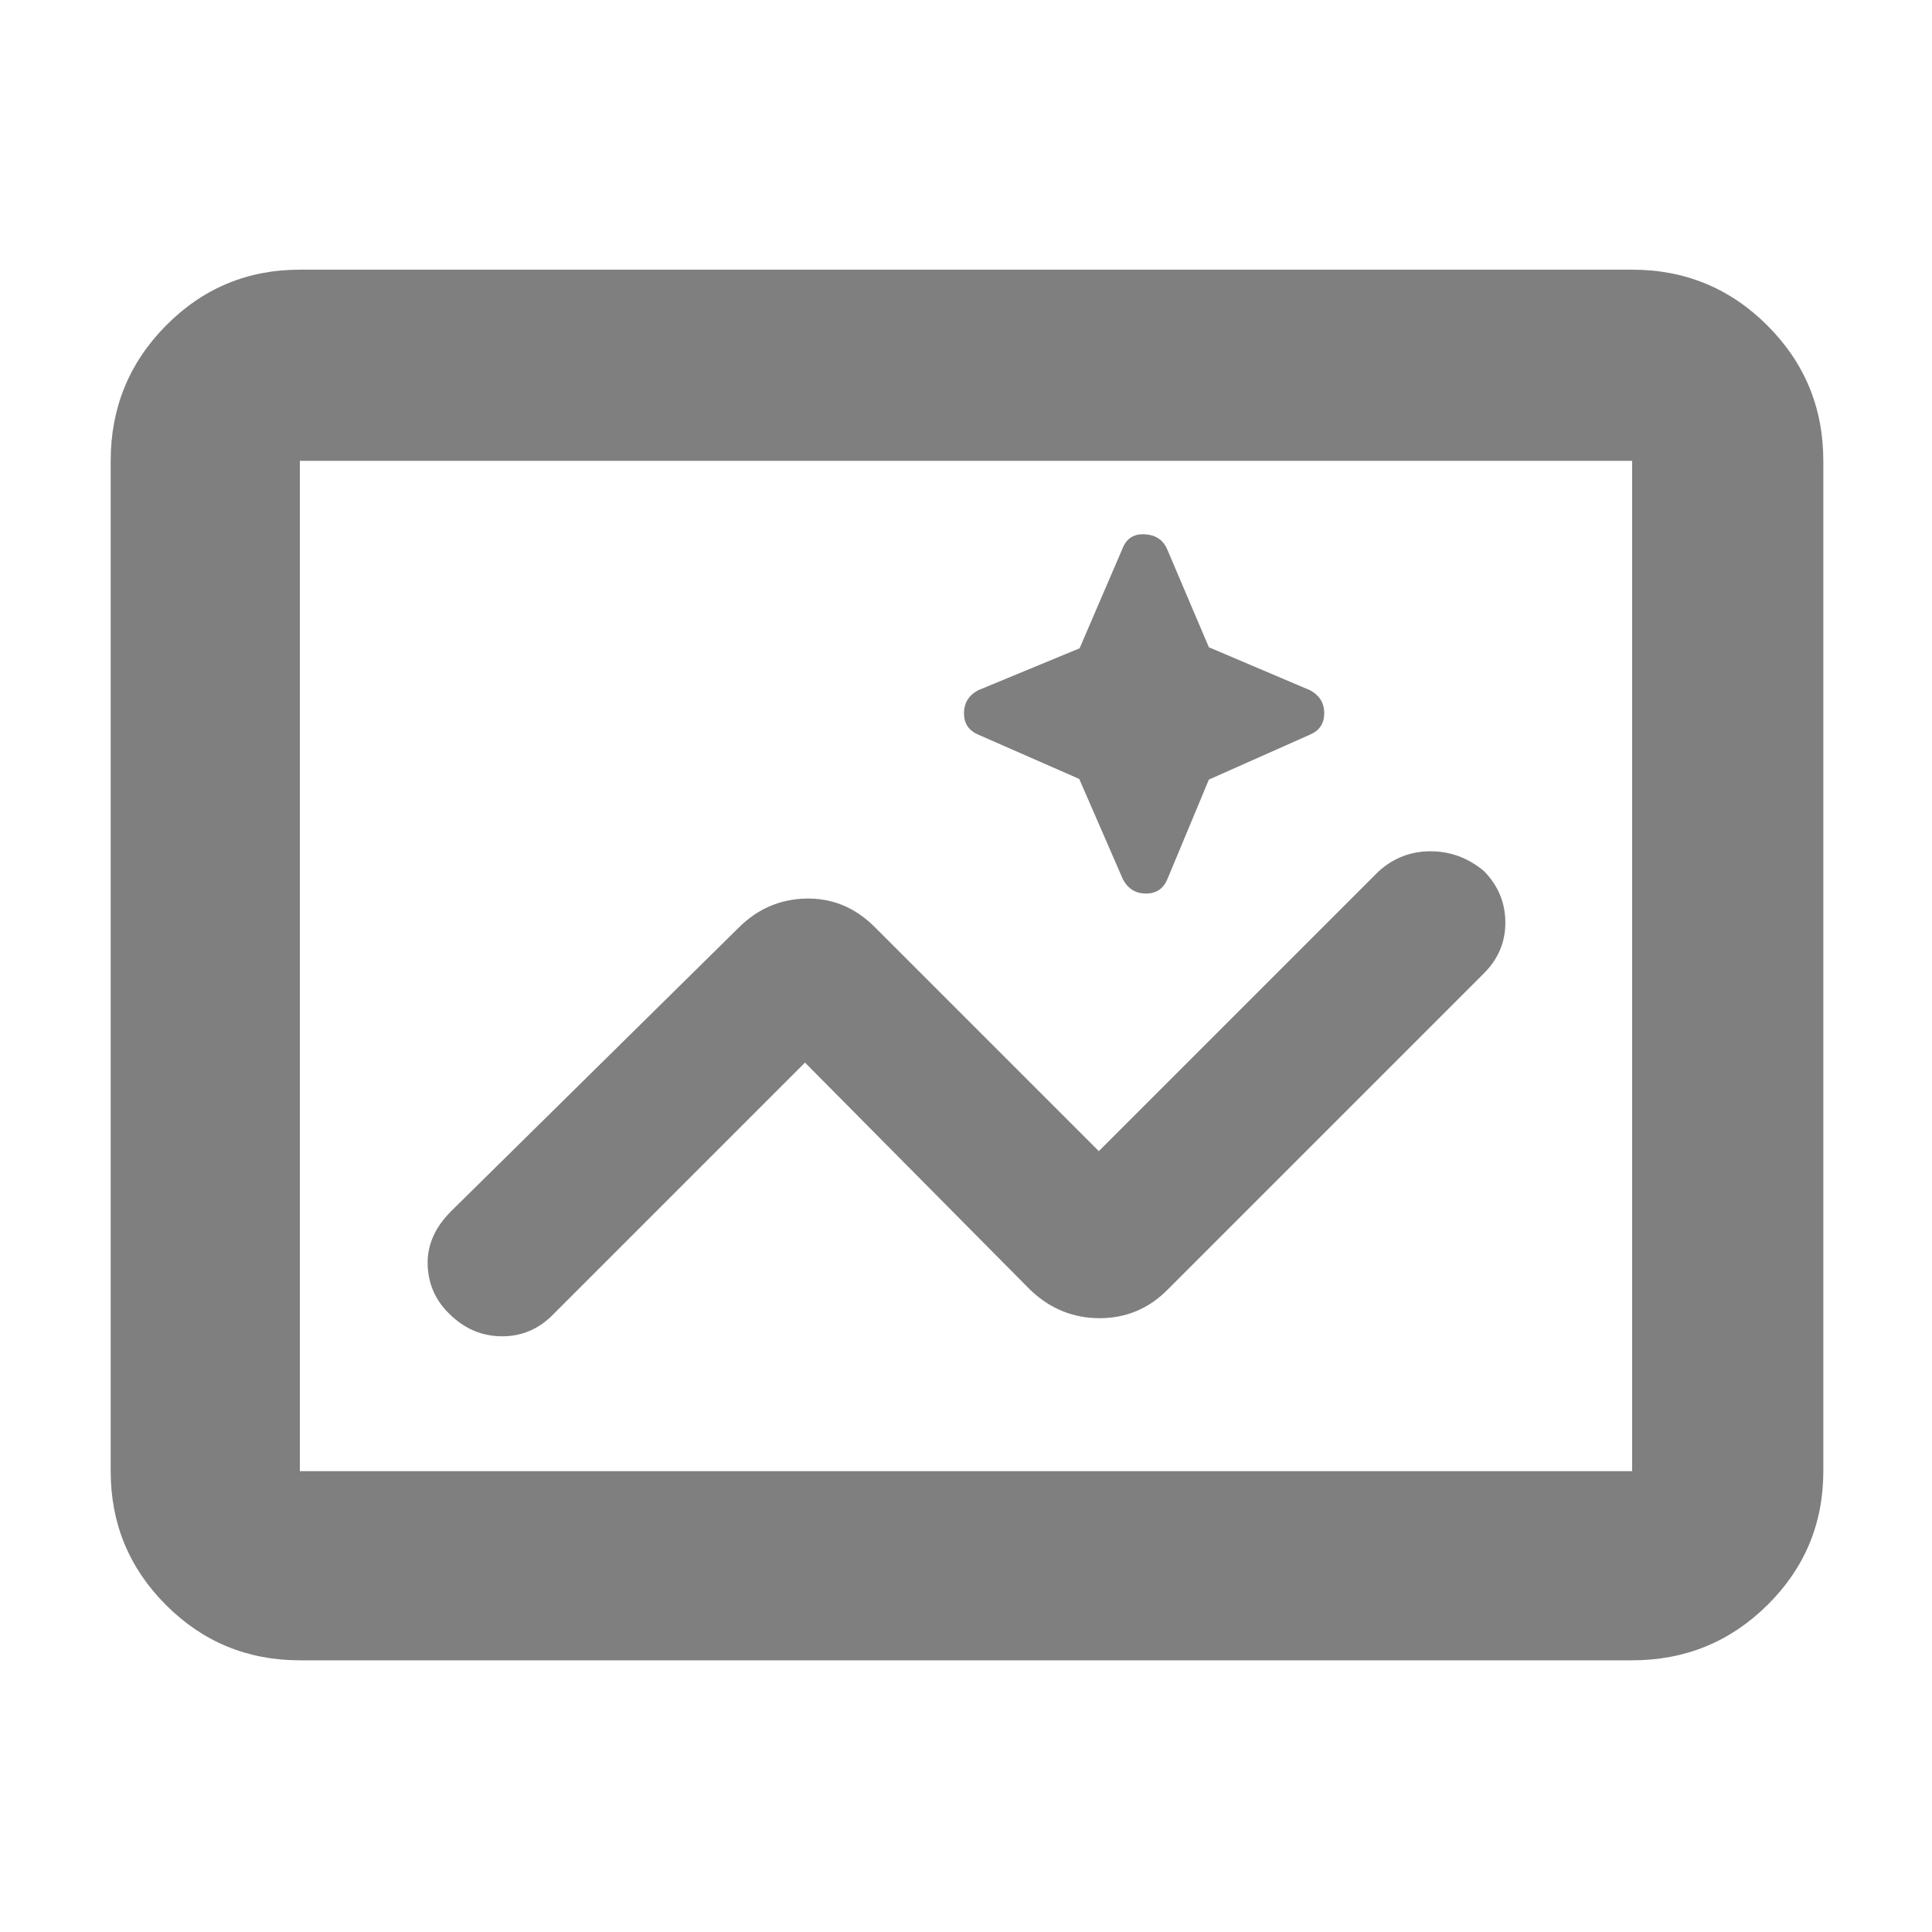 <svg xmlns="http://www.w3.org/2000/svg" height="48" viewBox="0 -960 960 960" width="48"><path fill="rgb(127, 127, 127)" d="M149-135q-39.05 0-66.525-27.475Q55-189.95 55-229v-502q0-39.463 27.475-67.231Q109.95-826 149-826h662q39.463 0 67.231 27.769Q906-770.463 906-731v502q0 39.05-27.769 66.525Q850.463-135 811-135H149Zm0-94h662v-502H149v502Zm0 0v-502 502Zm251-203 112 113q14.727 14 34.364 14Q566-305 580-319l157-157q11-10.75 11-25.533 0-14.783-10.609-25.625Q725.6-537 710.833-537q-14.766 0-25.833 10L546-388 434-500q-14.455-14-33.727-13.5Q381-513 367-499L224.142-358.142Q212-346 212.5-331.442t11.109 24.6Q234.712-296 249.533-296T275-307l125-125Zm136.262-140.951L558-523q3.8 7 11.4 7 7.6 0 10.6-7l20.689-49.623L651-595q7-3 7-10.6t-7-11.4l-50.311-21.377L580-687q-3-7-11-7.5t-11 6.5l-21.557 50.131L486-617q-7 3.8-7 11.4 0 7.6 7 10.6l50.262 22.049Z"/></svg>